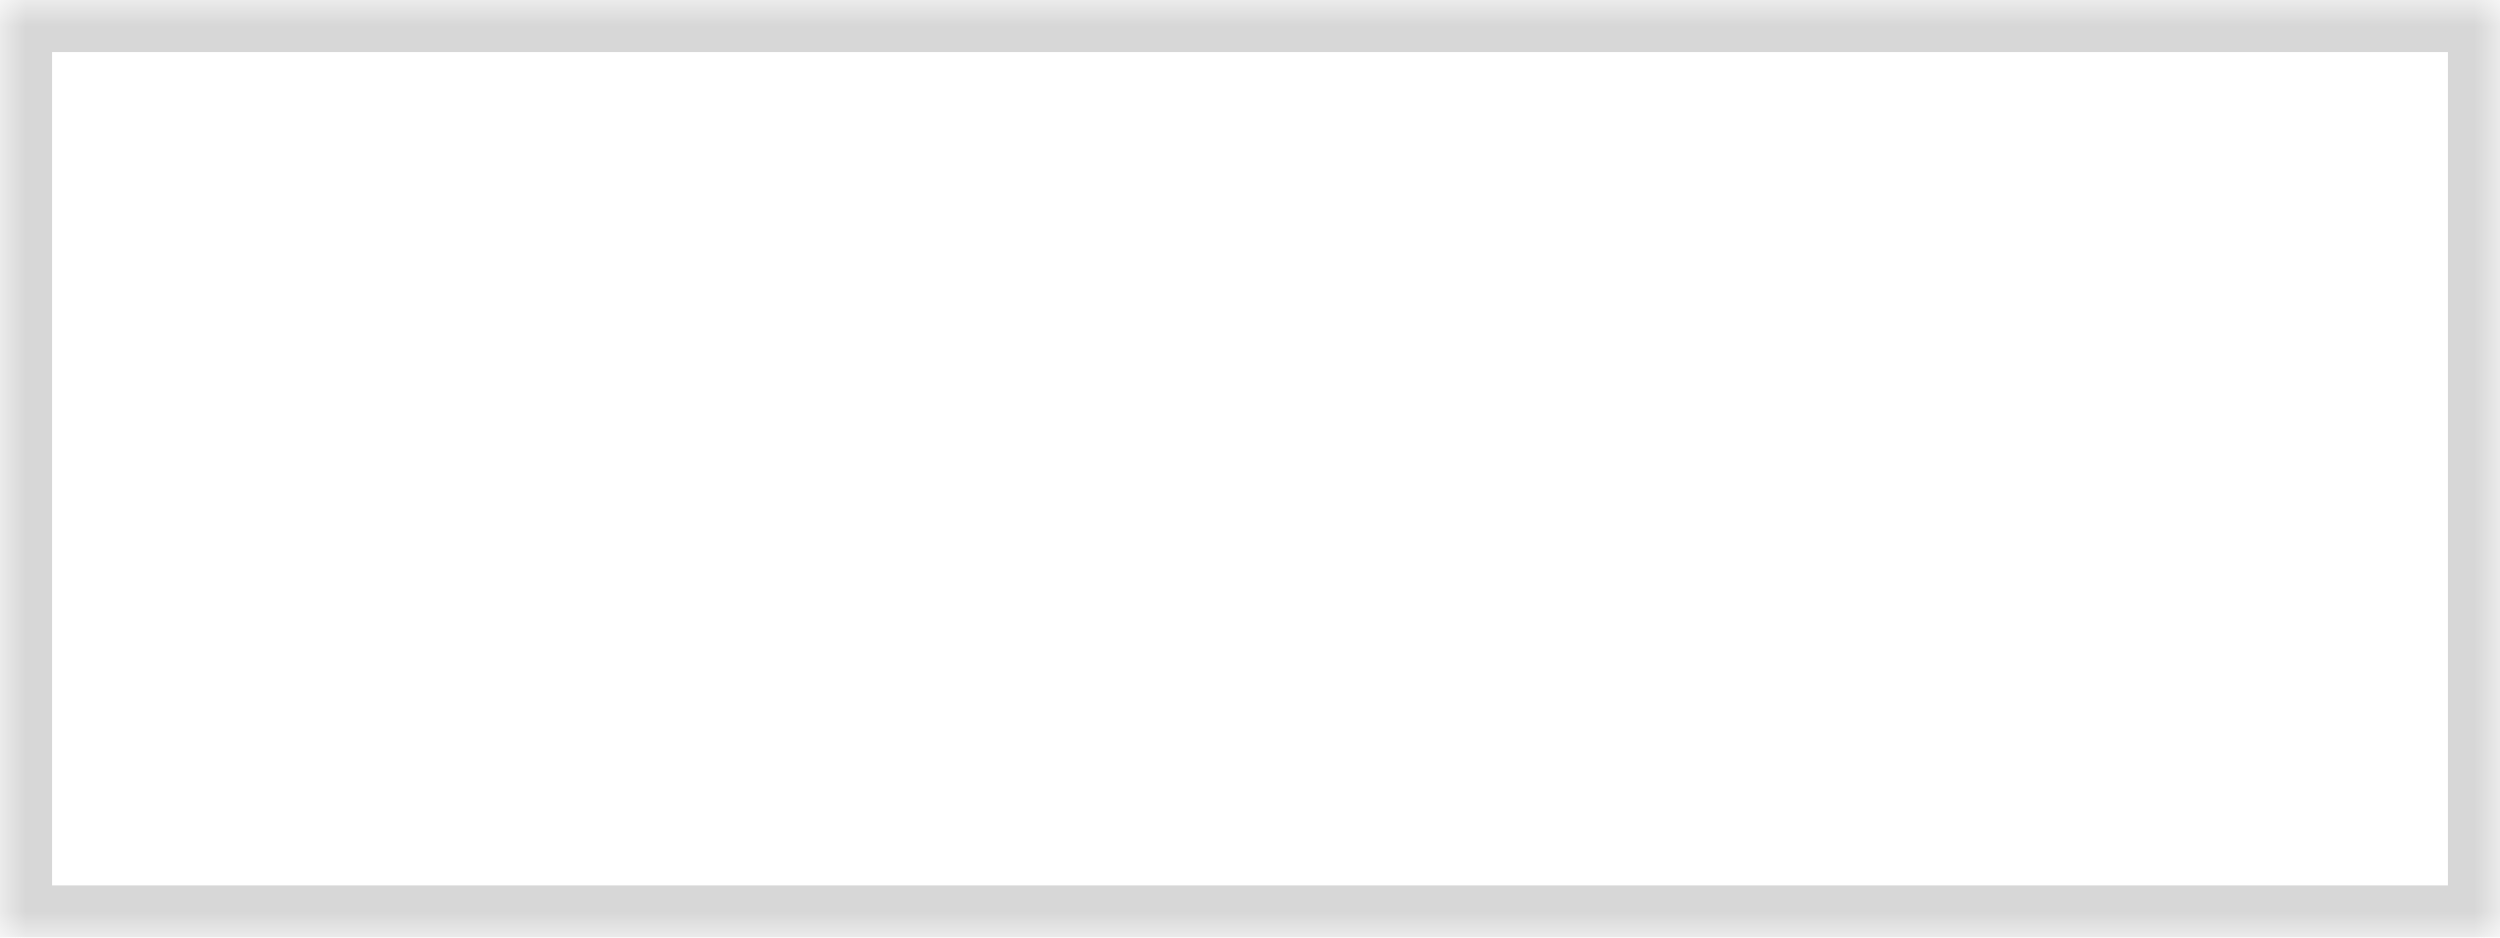 ﻿<?xml version="1.0" encoding="utf-8"?>
<svg version="1.1" xmlns:xlink="http://www.w3.org/1999/xlink" width="48px" height="18px" xmlns="http://www.w3.org/2000/svg">
  <defs>
    <mask fill="white" id="clip150">
      <path d="M 0 18  L 0 0  L 24 0  L 39.771 0  L 48 0  L 48 18  L 0 18  Z " fill-rule="evenodd" />
    </mask>
  </defs>
  <g transform="matrix(1 0 0 1 -16 -136 )">
    <path d="M 0 18  L 0 0  L 24 0  L 39.771 0  L 48 0  L 48 18  L 0 18  Z " fill-rule="nonzero" fill="#ffffff" stroke="none" fill-opacity="0" transform="matrix(1 0 0 1 16 136 )" />
    <path d="M 0 18  L 0 0  L 24 0  L 39.771 0  L 48 0  L 48 18  L 0 18  Z " stroke-width="2" stroke="#d7d7d7" fill="none" transform="matrix(1 0 0 1 16 136 )" mask="url(#clip150)" />
  </g>
</svg>